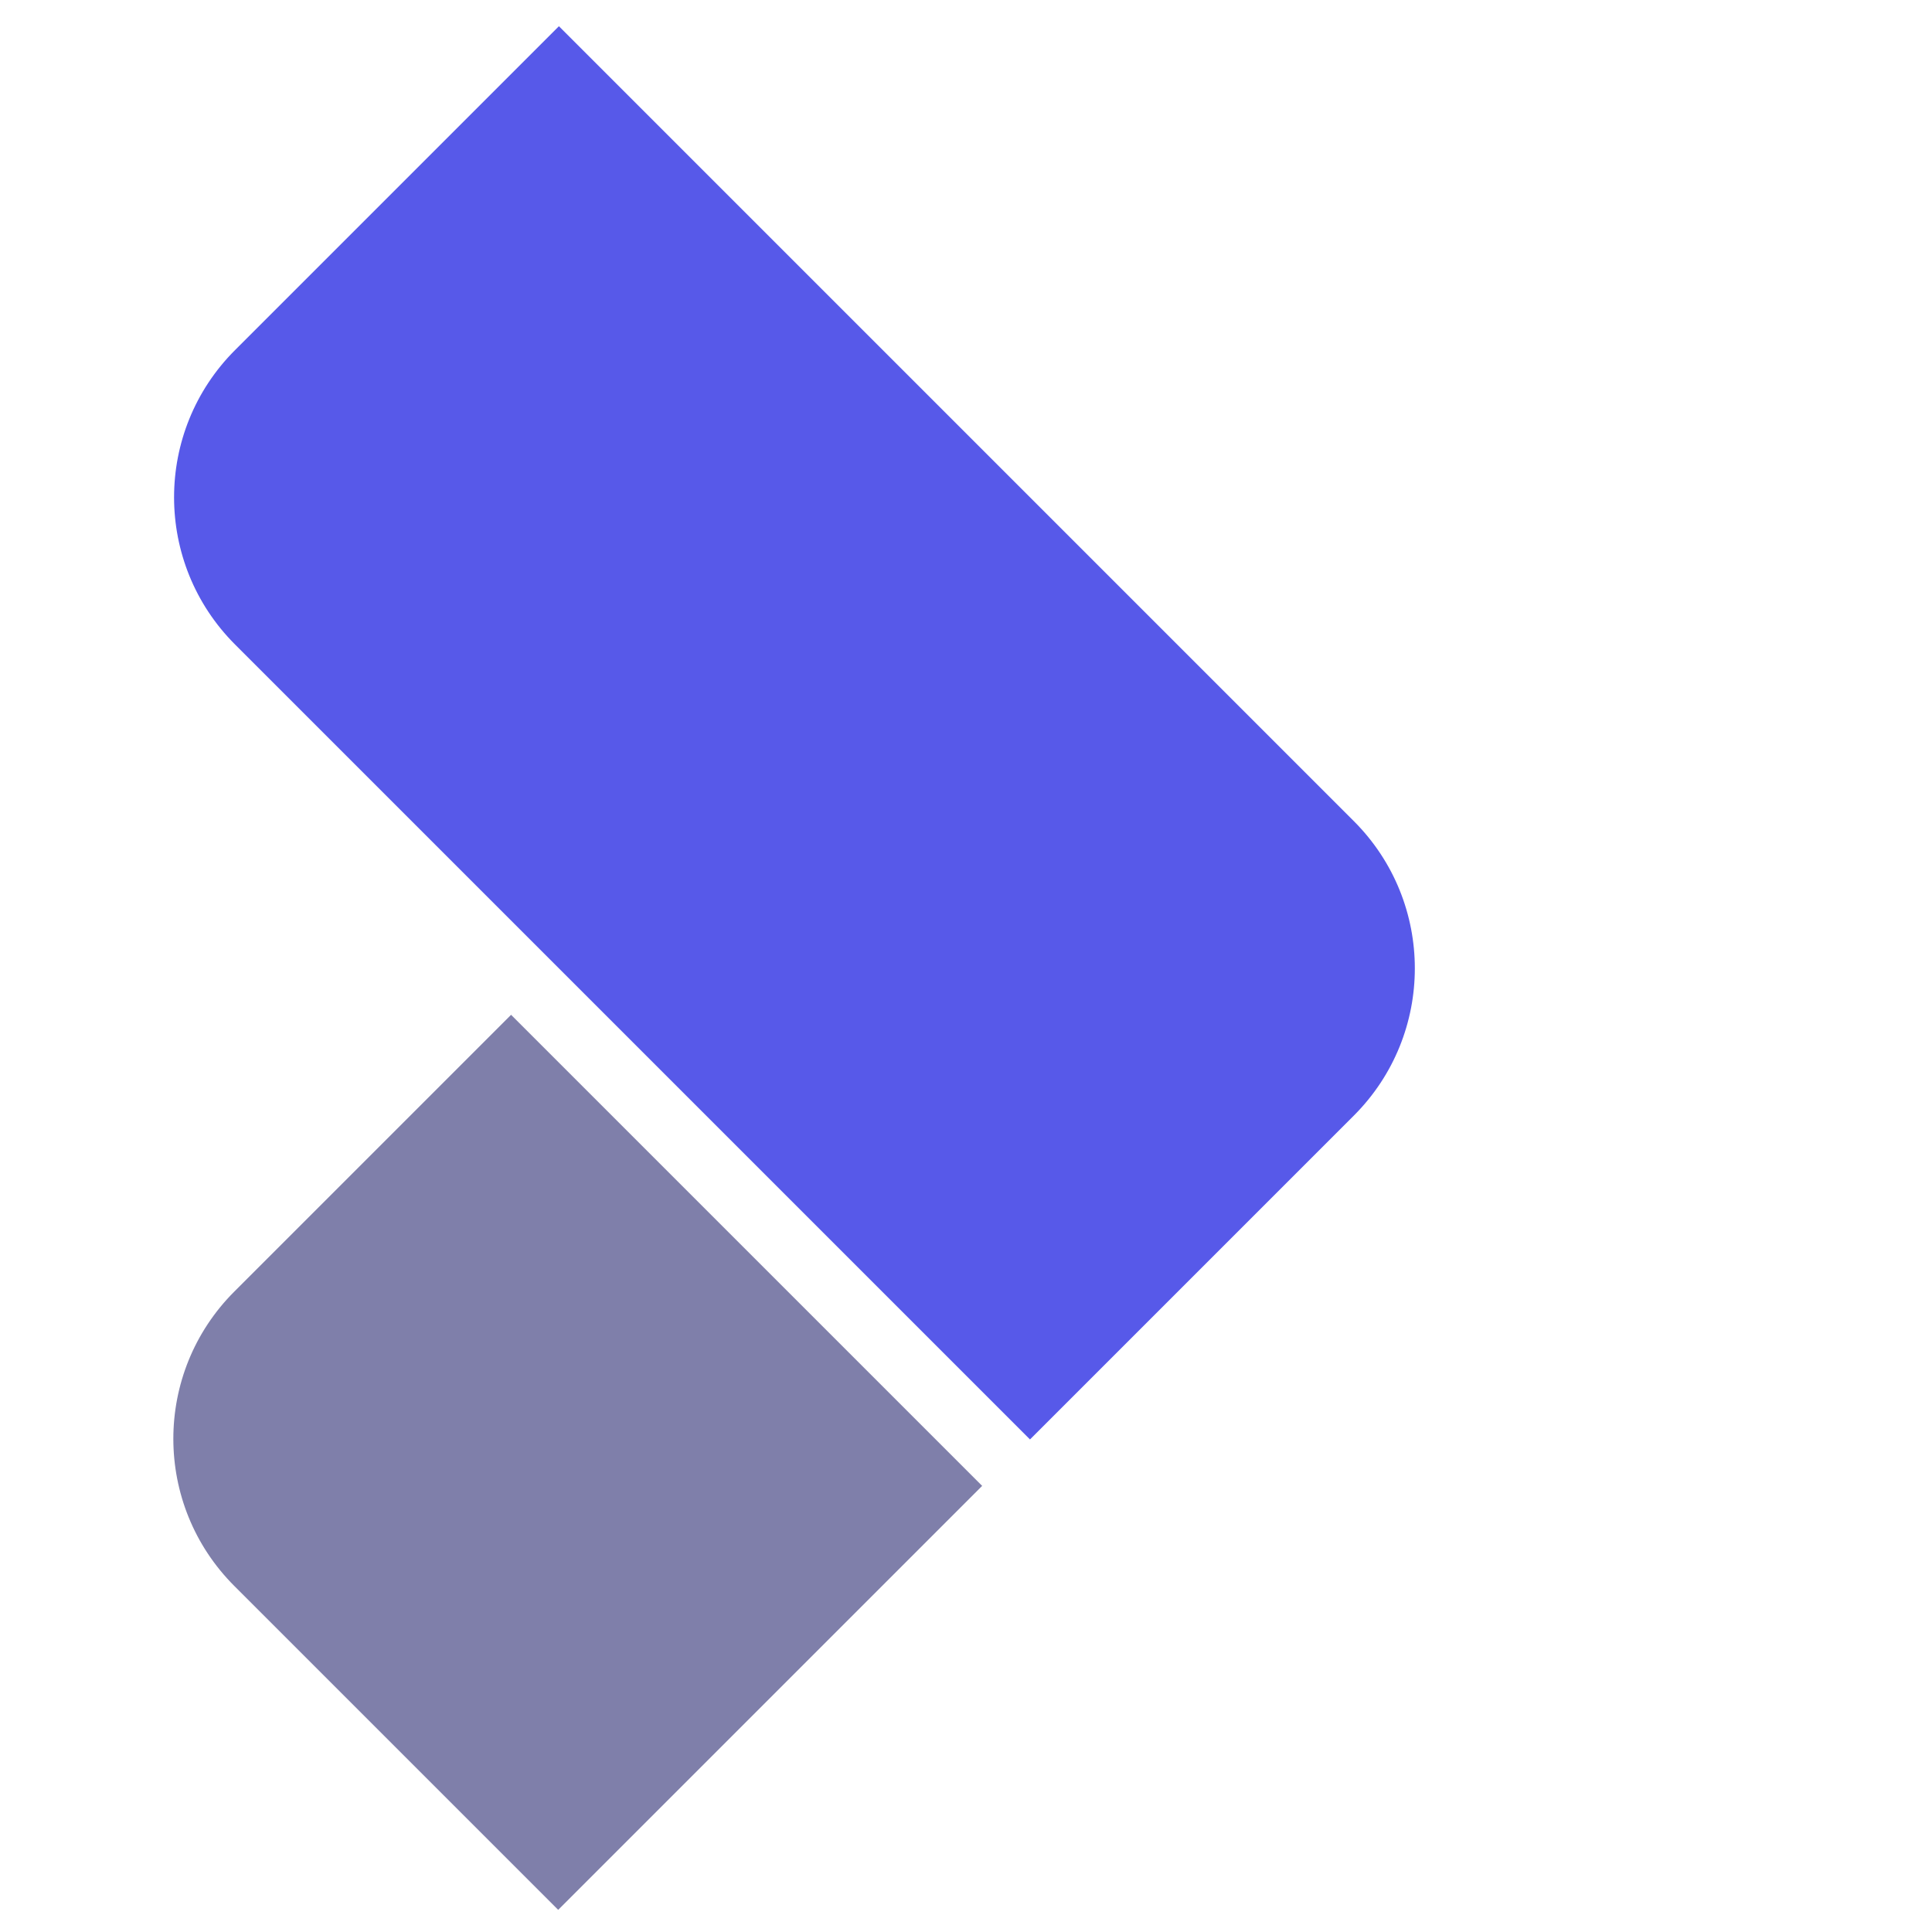 <?xml version="1.0" encoding="UTF-8"?>
<svg width="1160px" height="1160px" viewBox="0 0 1160 1160" version="1.1" xmlns="http://www.w3.org/2000/svg" xmlns:xlink="http://www.w3.org/1999/xlink">
    <!-- Generator: Sketch 59 (86127) - https://sketch.com -->
    <title>directa-logo@v1</title>
    <desc>Created with Sketch.</desc>
    <g id="Page-4" stroke="none" stroke-width="1" fill="none" fill-rule="evenodd">
        <path d="M501,1078 L141,1078 L141,803 C141,733.964 196.964,678 266,678 L501,678 L501,1078 Z" id="Combined-Shape" fill="#7F7FAA" transform="translate(321, 878) rotate(-45) translate(-321, -878) "></path>
        <path d="M277,840 L277,165 C277,95.964 332.964,40 402,40 L677,40 L677,715 C677,784.036 621.036,840 552,840 L277,840 Z" id="Combined-Shape" fill="#5759E9" transform="translate(477, 440) rotate(135) translate(-477, -440) "></path>
    </g>
</svg>